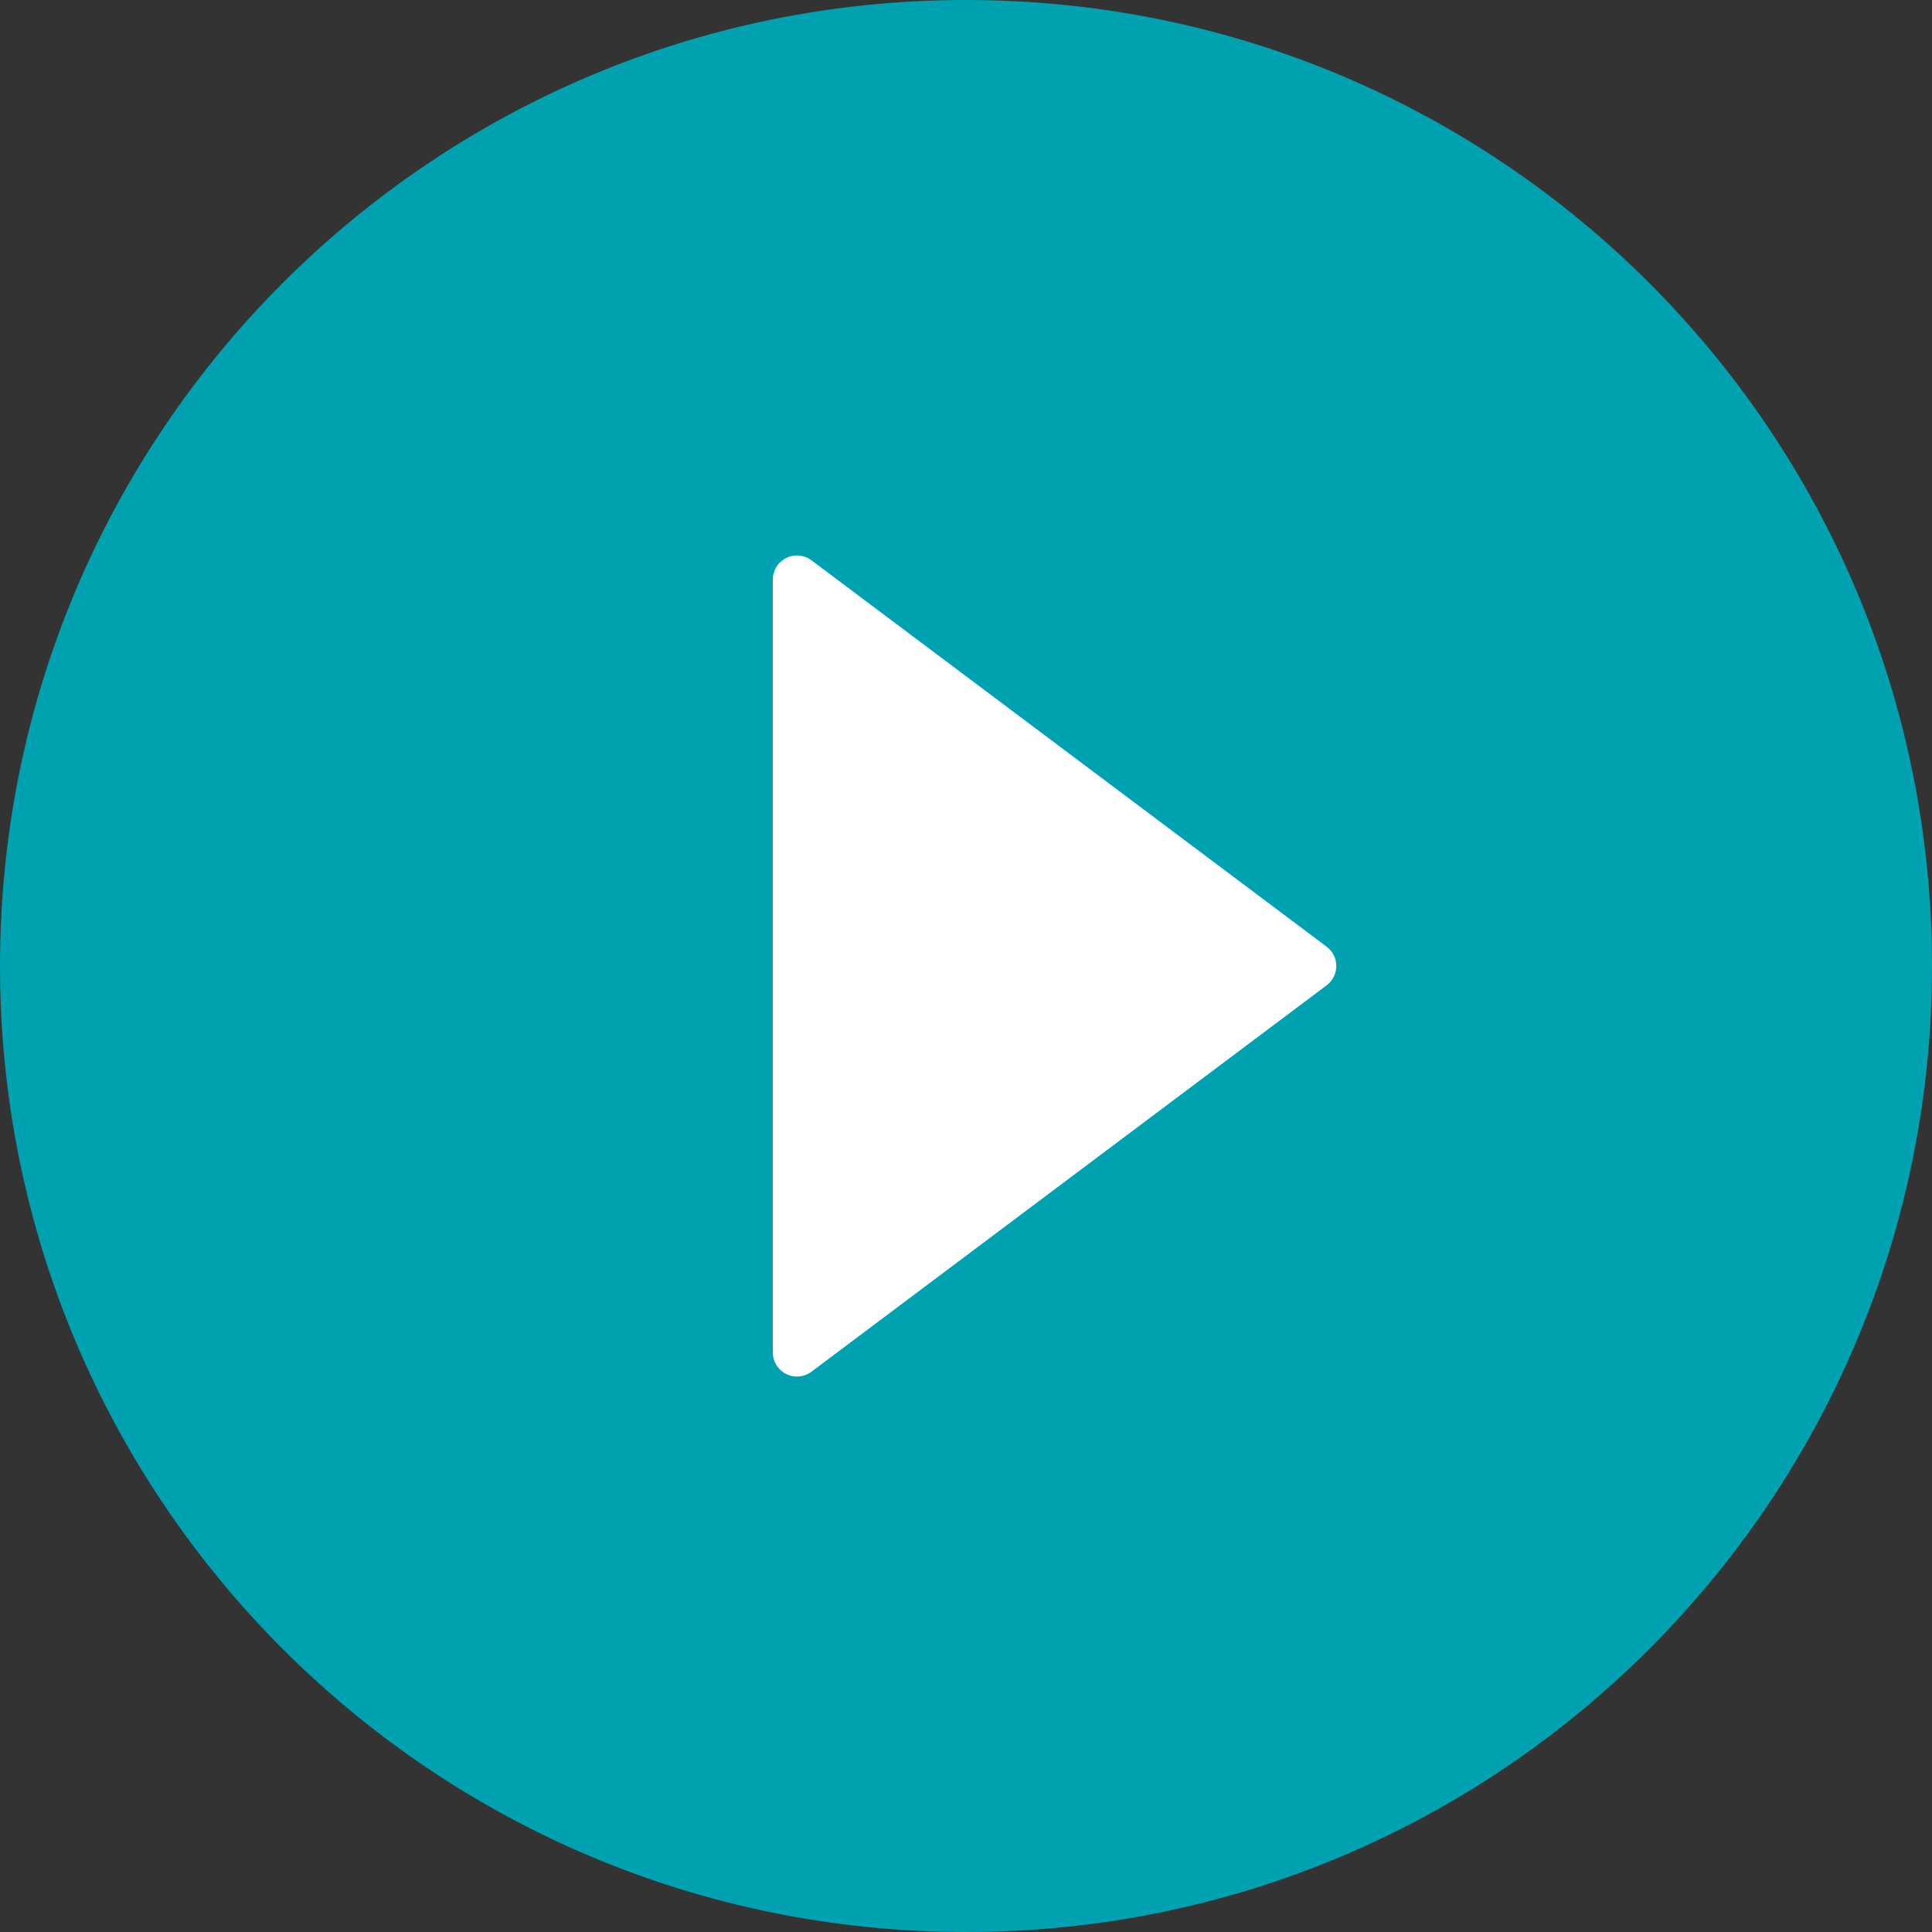<svg
  width="80px"
  height="80px"
  viewBox="0 0 80 80"
  version="1.1"
  xmlns="http://www.w3.org/2000/svg"
  xmlns:xlink="http://www.w3.org/1999/xlink"
>
  <rect x="0" y="0" width="80" height="80" fill="#333333" stroke="none"/>
  <g id="Page-1" stroke="none" stroke-width="1" fill="none" fill-rule="evenodd">
    <g id="play" fill-rule="nonzero">
      <path
        d="M40,0 C17.9,0 0,17.9 0,40 C0,62.1 17.9,80 40,80 C62.1,80 80,62.1 80,40 C80,17.9 62.1,0 40,0 Z"
        id="Path"
        fill="#00A1B0"
      ></path>
      <path
        d="M32,56 L32,24 C32,23.448 32.448,23 33,23 C33.216,23 33.427,23.07 33.6,23.2 L54.933,39.2 C55.375,39.531 55.465,40.158 55.133,40.6 C55.076,40.676 55.009,40.743 54.933,40.8 L33.6,56.8 C33.158,57.131 32.531,57.042 32.2,56.6 C32.07,56.427 32,56.216 32,56 Z"
        id="Path"
        fill="#FFFFFF"
      ></path>
    </g>
  </g>
</svg>
